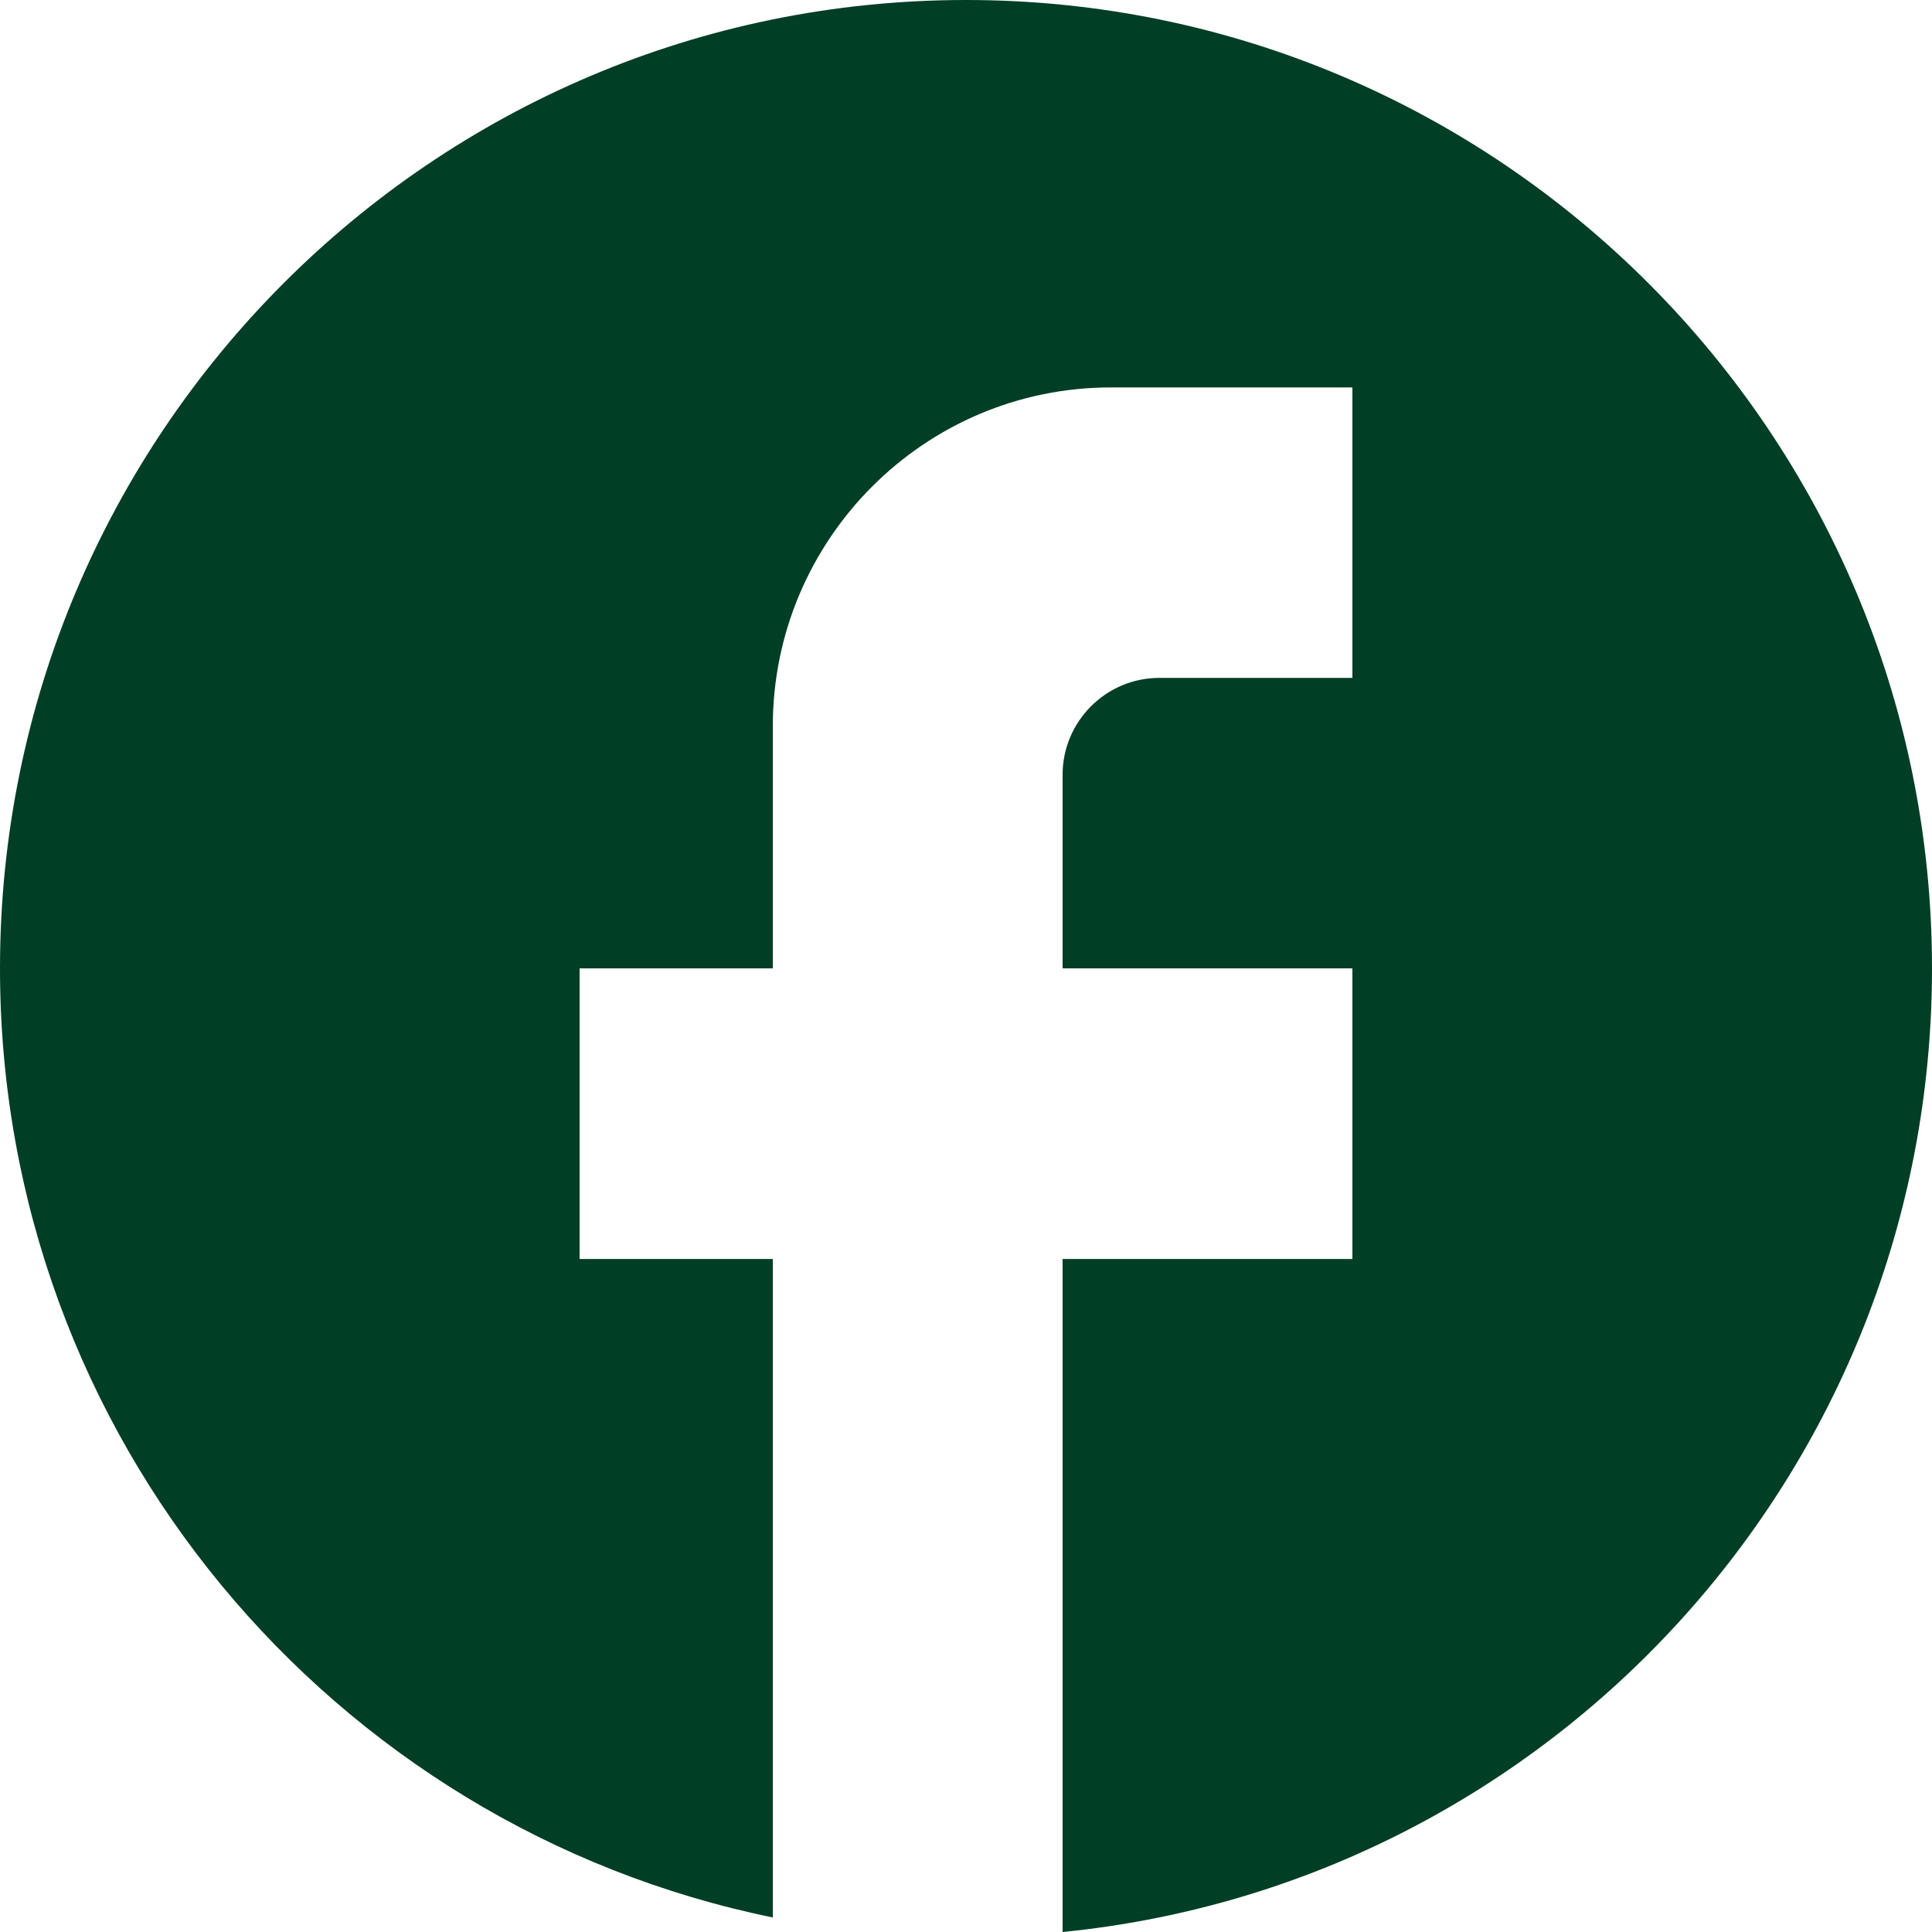 <svg width="17" height="17" viewBox="0 0 17 17" fill="none" xmlns="http://www.w3.org/2000/svg">
<path d="M17 8.521C17 3.818 13.192 0 8.5 0C3.808 0 0 3.818 0 8.521C0 12.646 2.924 16.08 6.8 16.872V11.078H5.1V8.521H6.8V6.391C6.8 4.746 8.134 3.409 9.775 3.409H11.9V5.965H10.2C9.732 5.965 9.35 6.348 9.35 6.817V8.521H11.9V11.078H9.35V17C13.643 16.574 17 12.944 17 8.521Z" fill="#003E26"/>
</svg>

